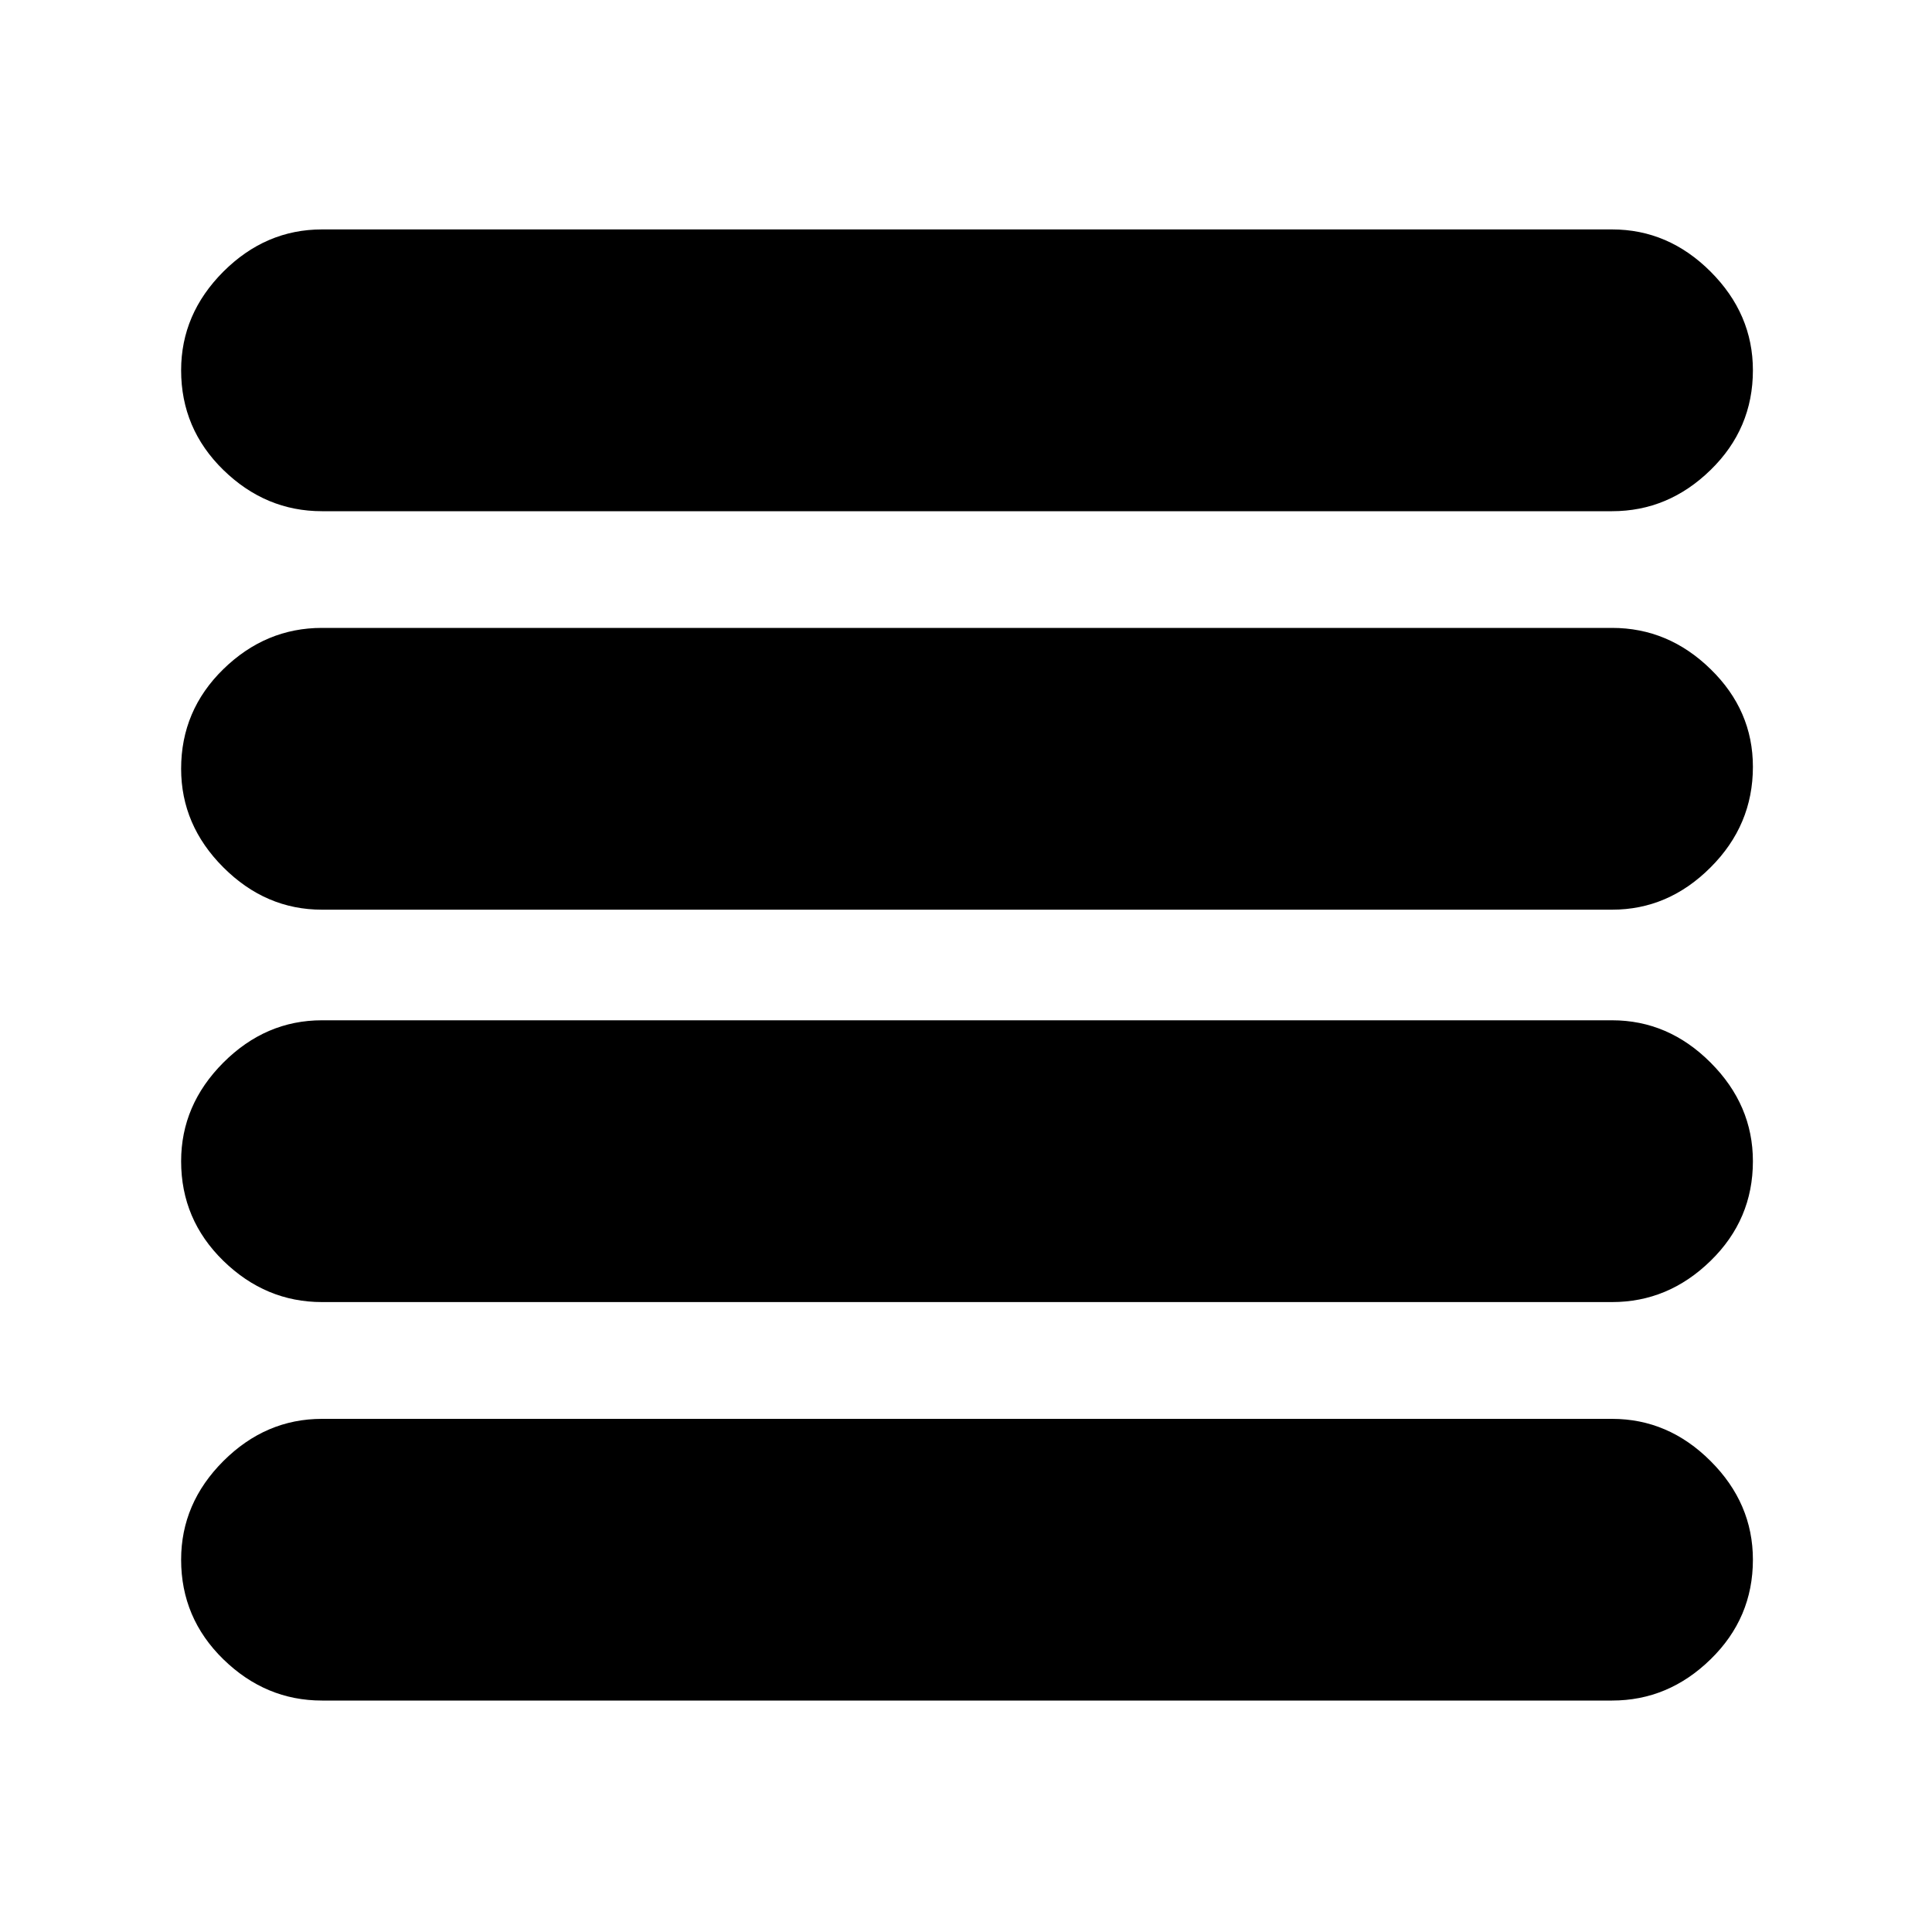 <svg xmlns="http://www.w3.org/2000/svg" height="20" width="20"><path d="M3.333 13.479Q2.75 13.479 2.312 13.052Q1.875 12.625 1.875 12.021Q1.875 11.438 2.312 11Q2.75 10.562 3.333 10.562H16.688Q17.271 10.562 17.708 11Q18.146 11.438 18.146 12.021Q18.146 12.625 17.708 13.052Q17.271 13.479 16.688 13.479ZM3.333 17.604Q2.75 17.604 2.312 17.177Q1.875 16.75 1.875 16.146Q1.875 15.562 2.312 15.125Q2.75 14.688 3.333 14.688H16.688Q17.271 14.688 17.708 15.125Q18.146 15.562 18.146 16.146Q18.146 16.75 17.708 17.177Q17.271 17.604 16.688 17.604ZM3.333 9.417Q2.75 9.417 2.312 8.979Q1.875 8.542 1.875 7.958Q1.875 7.354 2.312 6.927Q2.75 6.5 3.333 6.5H16.688Q17.271 6.5 17.708 6.927Q18.146 7.354 18.146 7.938Q18.146 8.542 17.708 8.979Q17.271 9.417 16.688 9.417ZM3.333 5.292Q2.75 5.292 2.312 4.865Q1.875 4.438 1.875 3.833Q1.875 3.25 2.312 2.812Q2.75 2.375 3.333 2.375H16.688Q17.271 2.375 17.708 2.812Q18.146 3.25 18.146 3.833Q18.146 4.438 17.708 4.865Q17.271 5.292 16.688 5.292Z"/></svg>